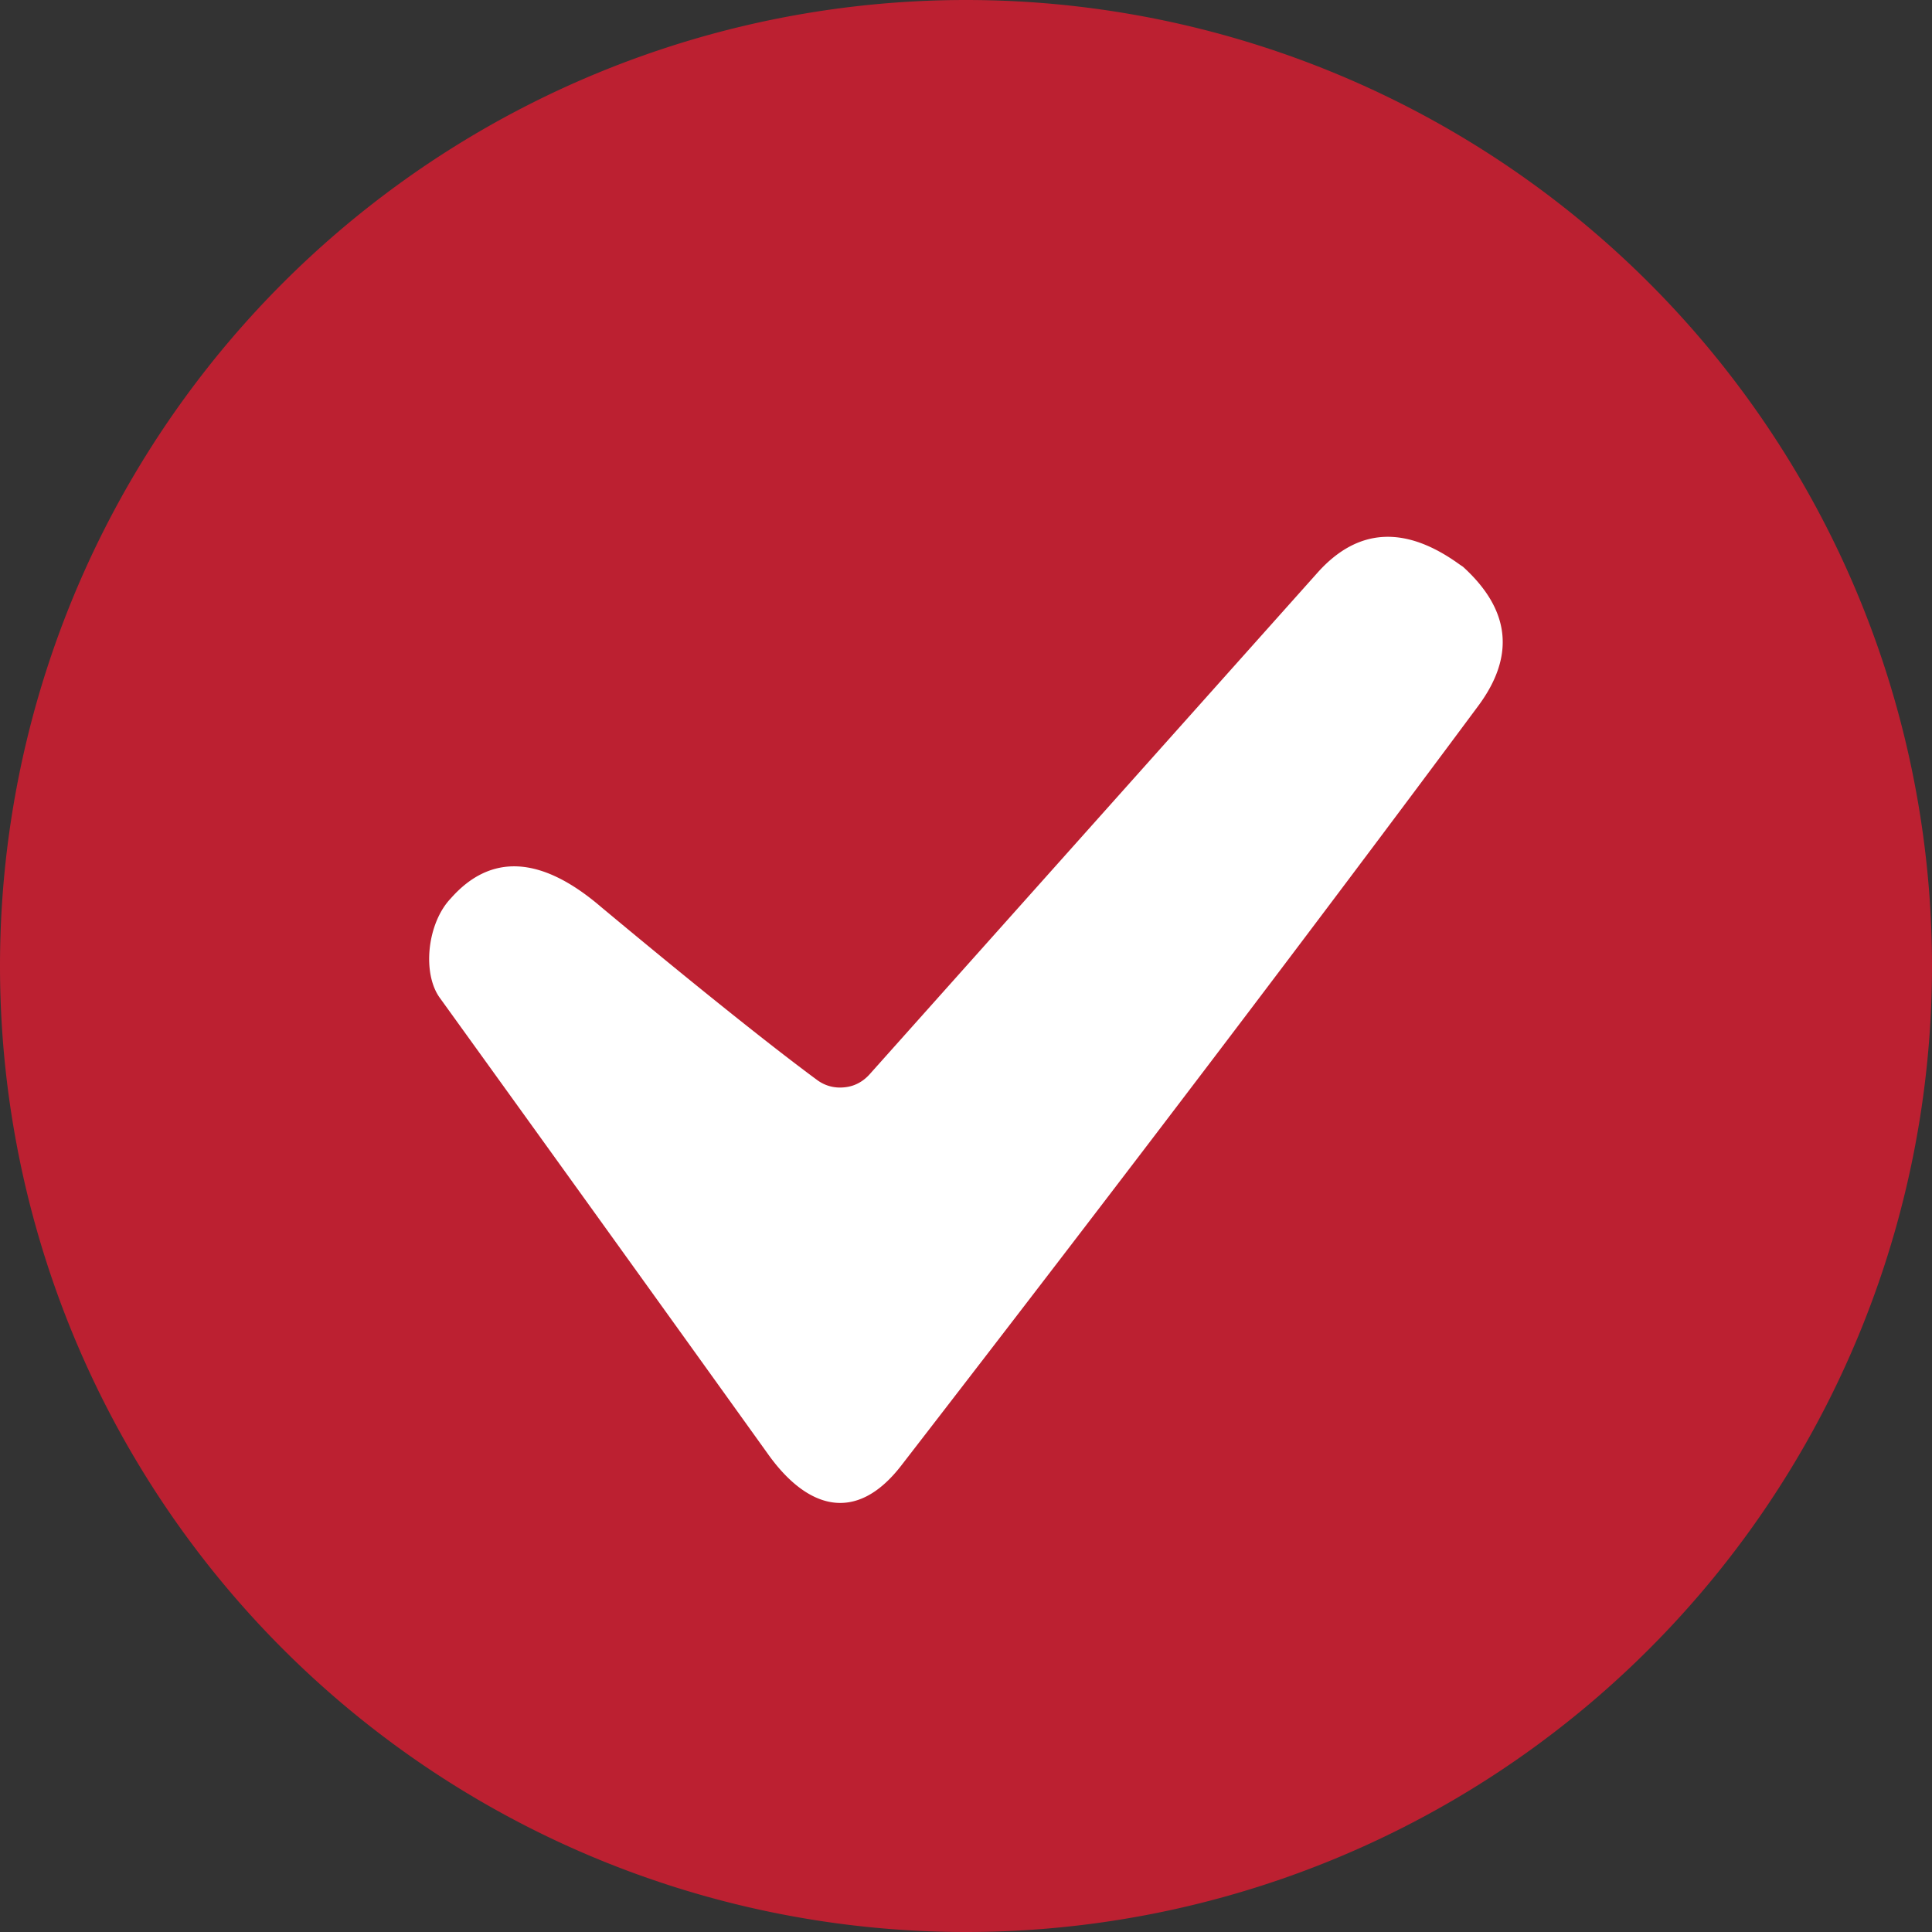 <ns0:svg xmlns:ns0="http://www.w3.org/2000/svg" width="18" height="18" viewBox="0 0 18 18"><ns0:rect x="0" y="0" width="18" height="18" fill="#333333" stroke="none"/><path xmlns="http://www.w3.org/2000/svg" fill="#BC2031" d="M9 18a9 9 0 0 1 0 -18a9 9 0 0 1 0 18Z" /><ns0:path d="M7.61 10.06c.08.06.17.08.26.07.1-.01.18-.06.24-.13l4.17-4.67c.37-.41.81-.44 1.32-.07l.03.02c.44.4.49.83.14 1.3-1.5 2.02-3.29 4.38-5.37 7.07-.43.56-.89.4-1.25-.11A2053 2053 0 0 0 4.1 9.3c-.17-.23-.12-.7.1-.93.37-.42.84-.4 1.4.08.96.8 1.63 1.33 2.01 1.61Z" fill="#fff" /></ns0:svg>